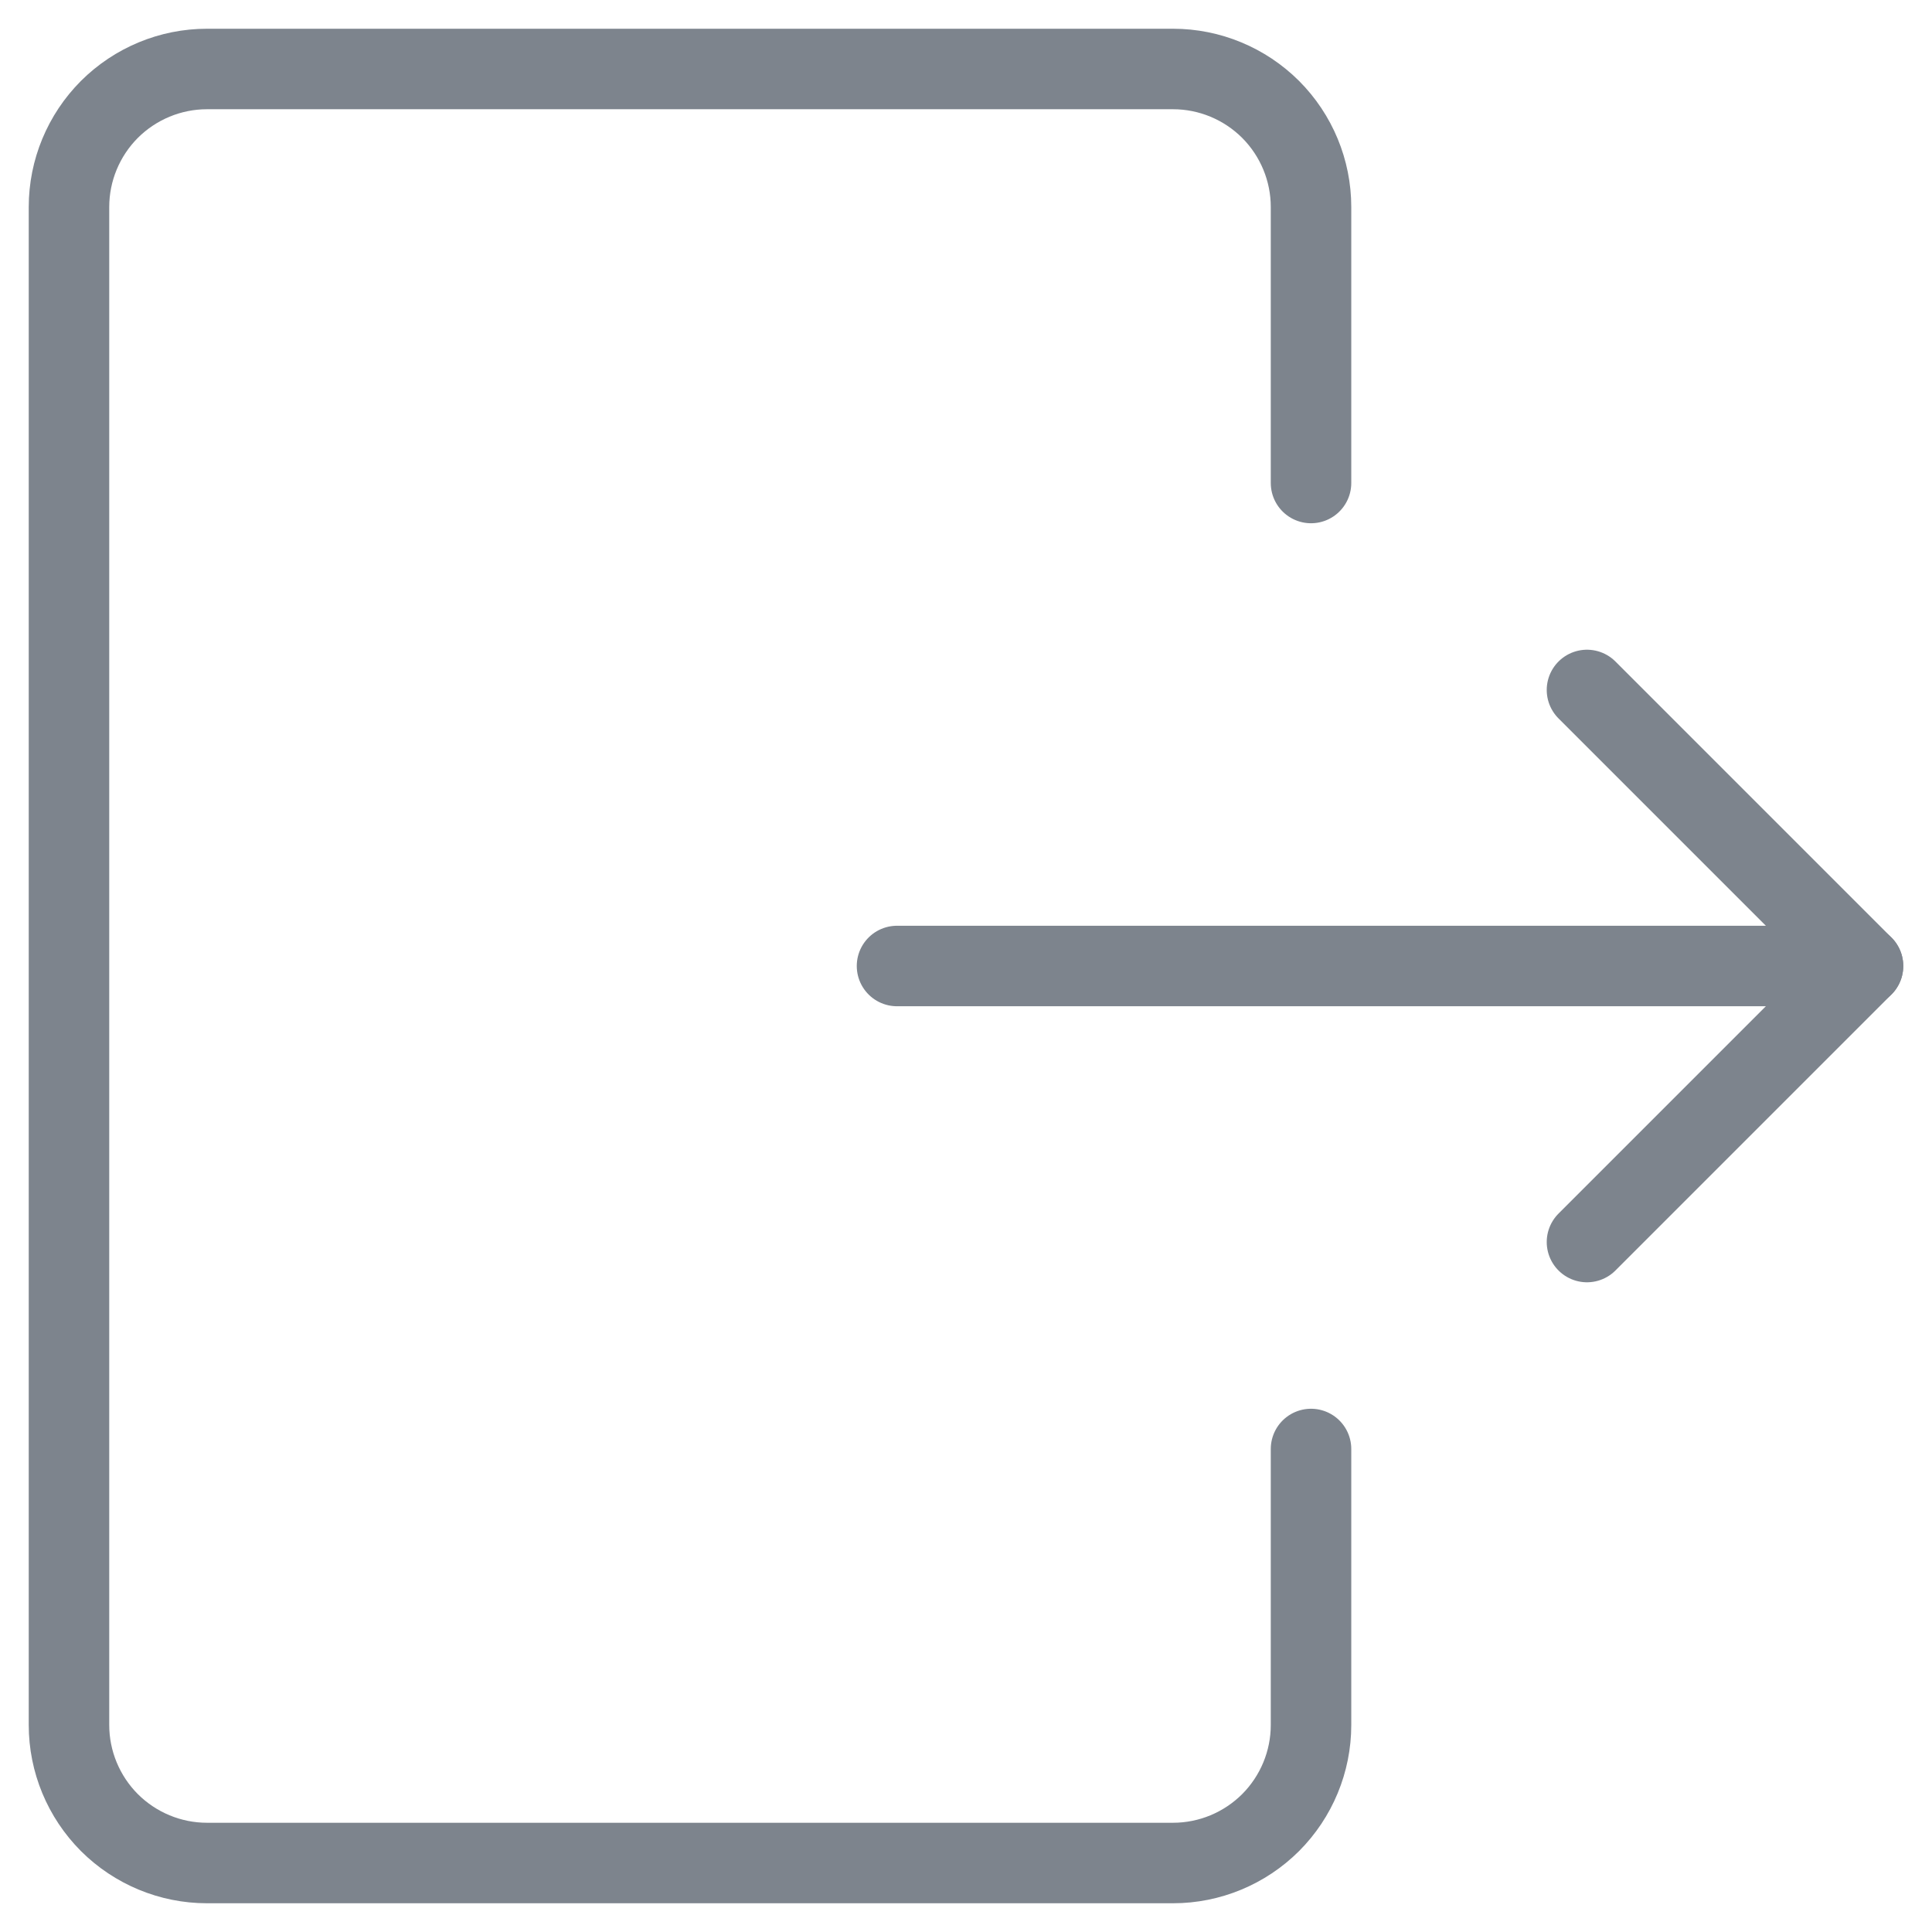 <svg width="24" height="24" viewBox="0 0 24 24" fill="none" xmlns="http://www.w3.org/2000/svg">
<g clip-path="url(#clip0_12_572)">
<path d="M16.286 18V21.429C16.286 21.883 16.105 22.319 15.784 22.641C15.462 22.962 15.026 23.143 14.572 23.143H2.571C2.117 23.143 1.681 22.962 1.359 22.641C1.038 22.319 0.857 21.883 0.857 21.429V2.571C0.857 2.117 1.038 1.681 1.359 1.359C1.681 1.038 2.117 0.857 2.571 0.857H14.572C15.026 0.857 15.462 1.038 15.784 1.359C16.105 1.681 16.286 2.117 16.286 2.571V6" stroke="#7D848D" stroke-linecap="round" stroke-linejoin="round"/>
<path d="M11.143 12H23.143" stroke="#7D848D" stroke-linecap="round" stroke-linejoin="round"/>
<path d="M19.714 8.571L23.143 12L19.714 15.429" stroke="#7D848D" stroke-linecap="round" stroke-linejoin="round"/>
</g>
<defs>
<clipPath id="clip0_12_572">
<rect width="24" height="24" fill="white"/>
</clipPath>
</defs>
</svg>